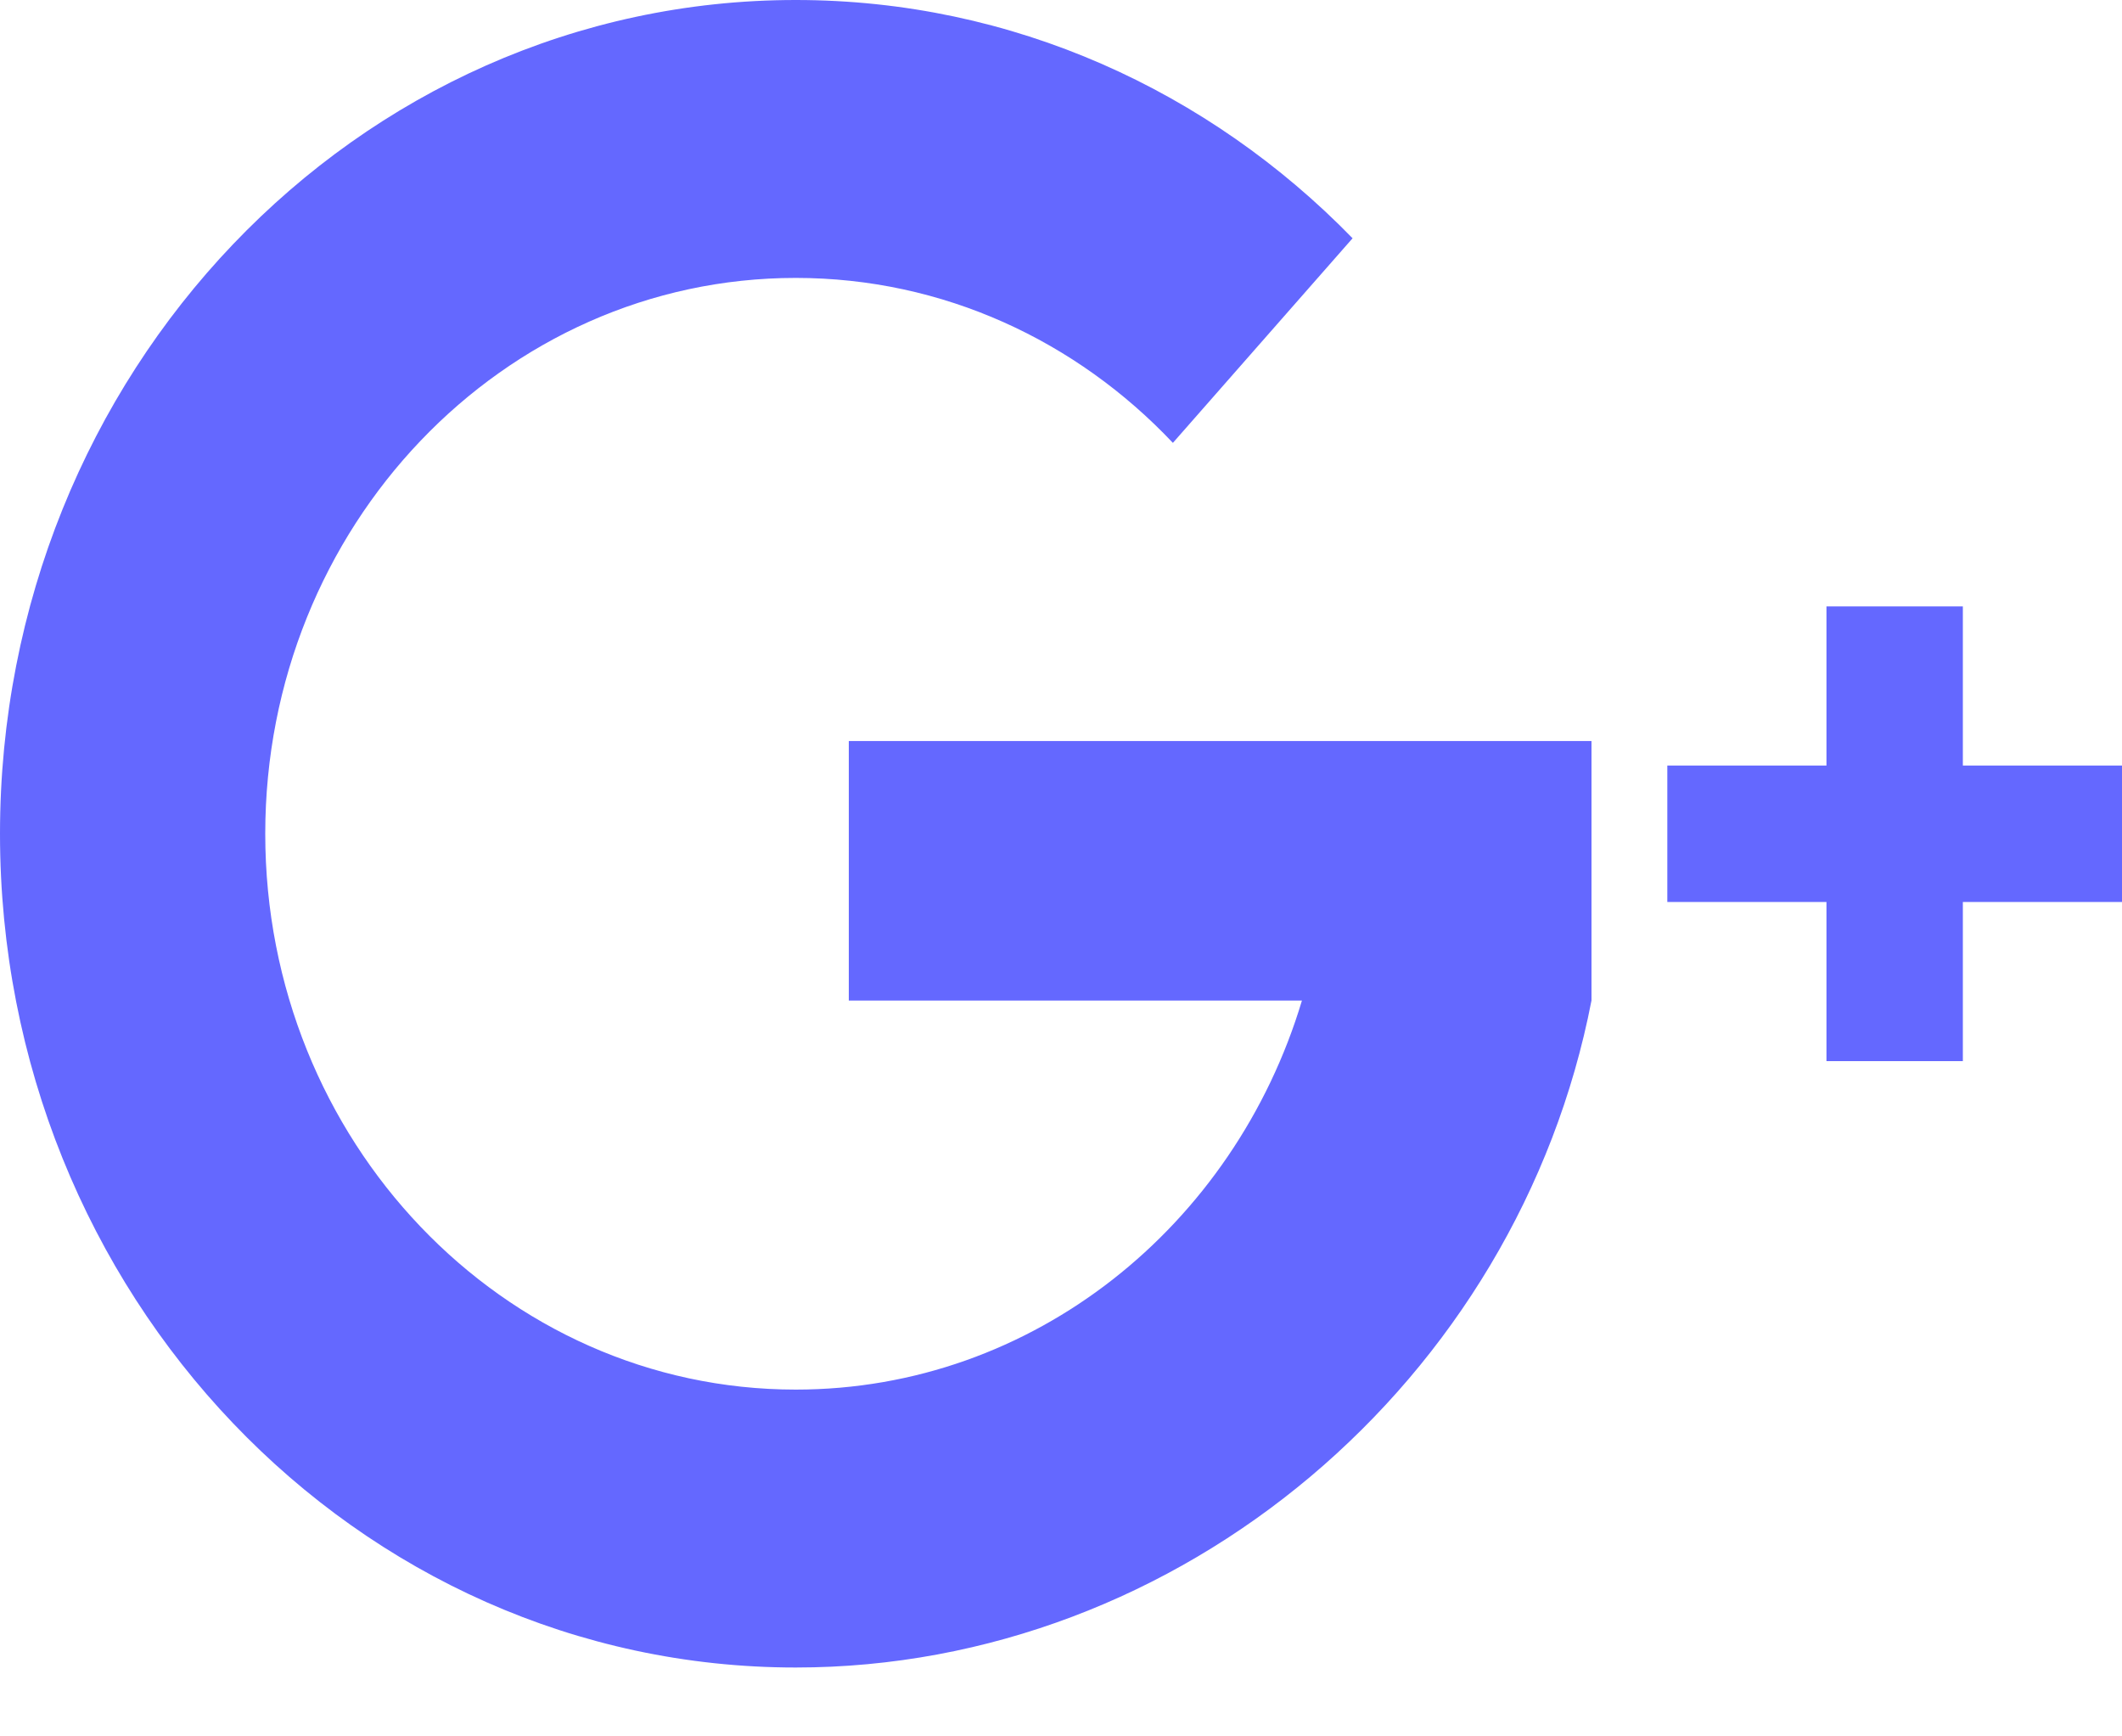 <svg xmlns="http://www.w3.org/2000/svg" width="22" height="18" viewBox="0 0 22 18">
    <g fill="#6468FF" fill-rule="nonzero">
        <path d="M16.5 7.682H8.8v2.69h4.698c-.701 2.337-2.785 4.033-5.248 4.033-3.038 0-5.5-2.58-5.5-5.762 0-3.182 2.462-5.762 5.5-5.762 1.53 0 2.913.654 3.91 1.71l1.863-2.121C12.535.942 10.498 0 8.25 0 3.694 0 0 3.87 0 8.643c0 4.773 3.694 8.643 8.25 8.643 3.991 0 7.486-2.97 8.25-6.915V7.682zM22 7.936h-1.65v-1.65h-1.414v1.65h-1.65V9.35h1.65V11h1.414V9.35H22z"/>
    </g>
</svg>
